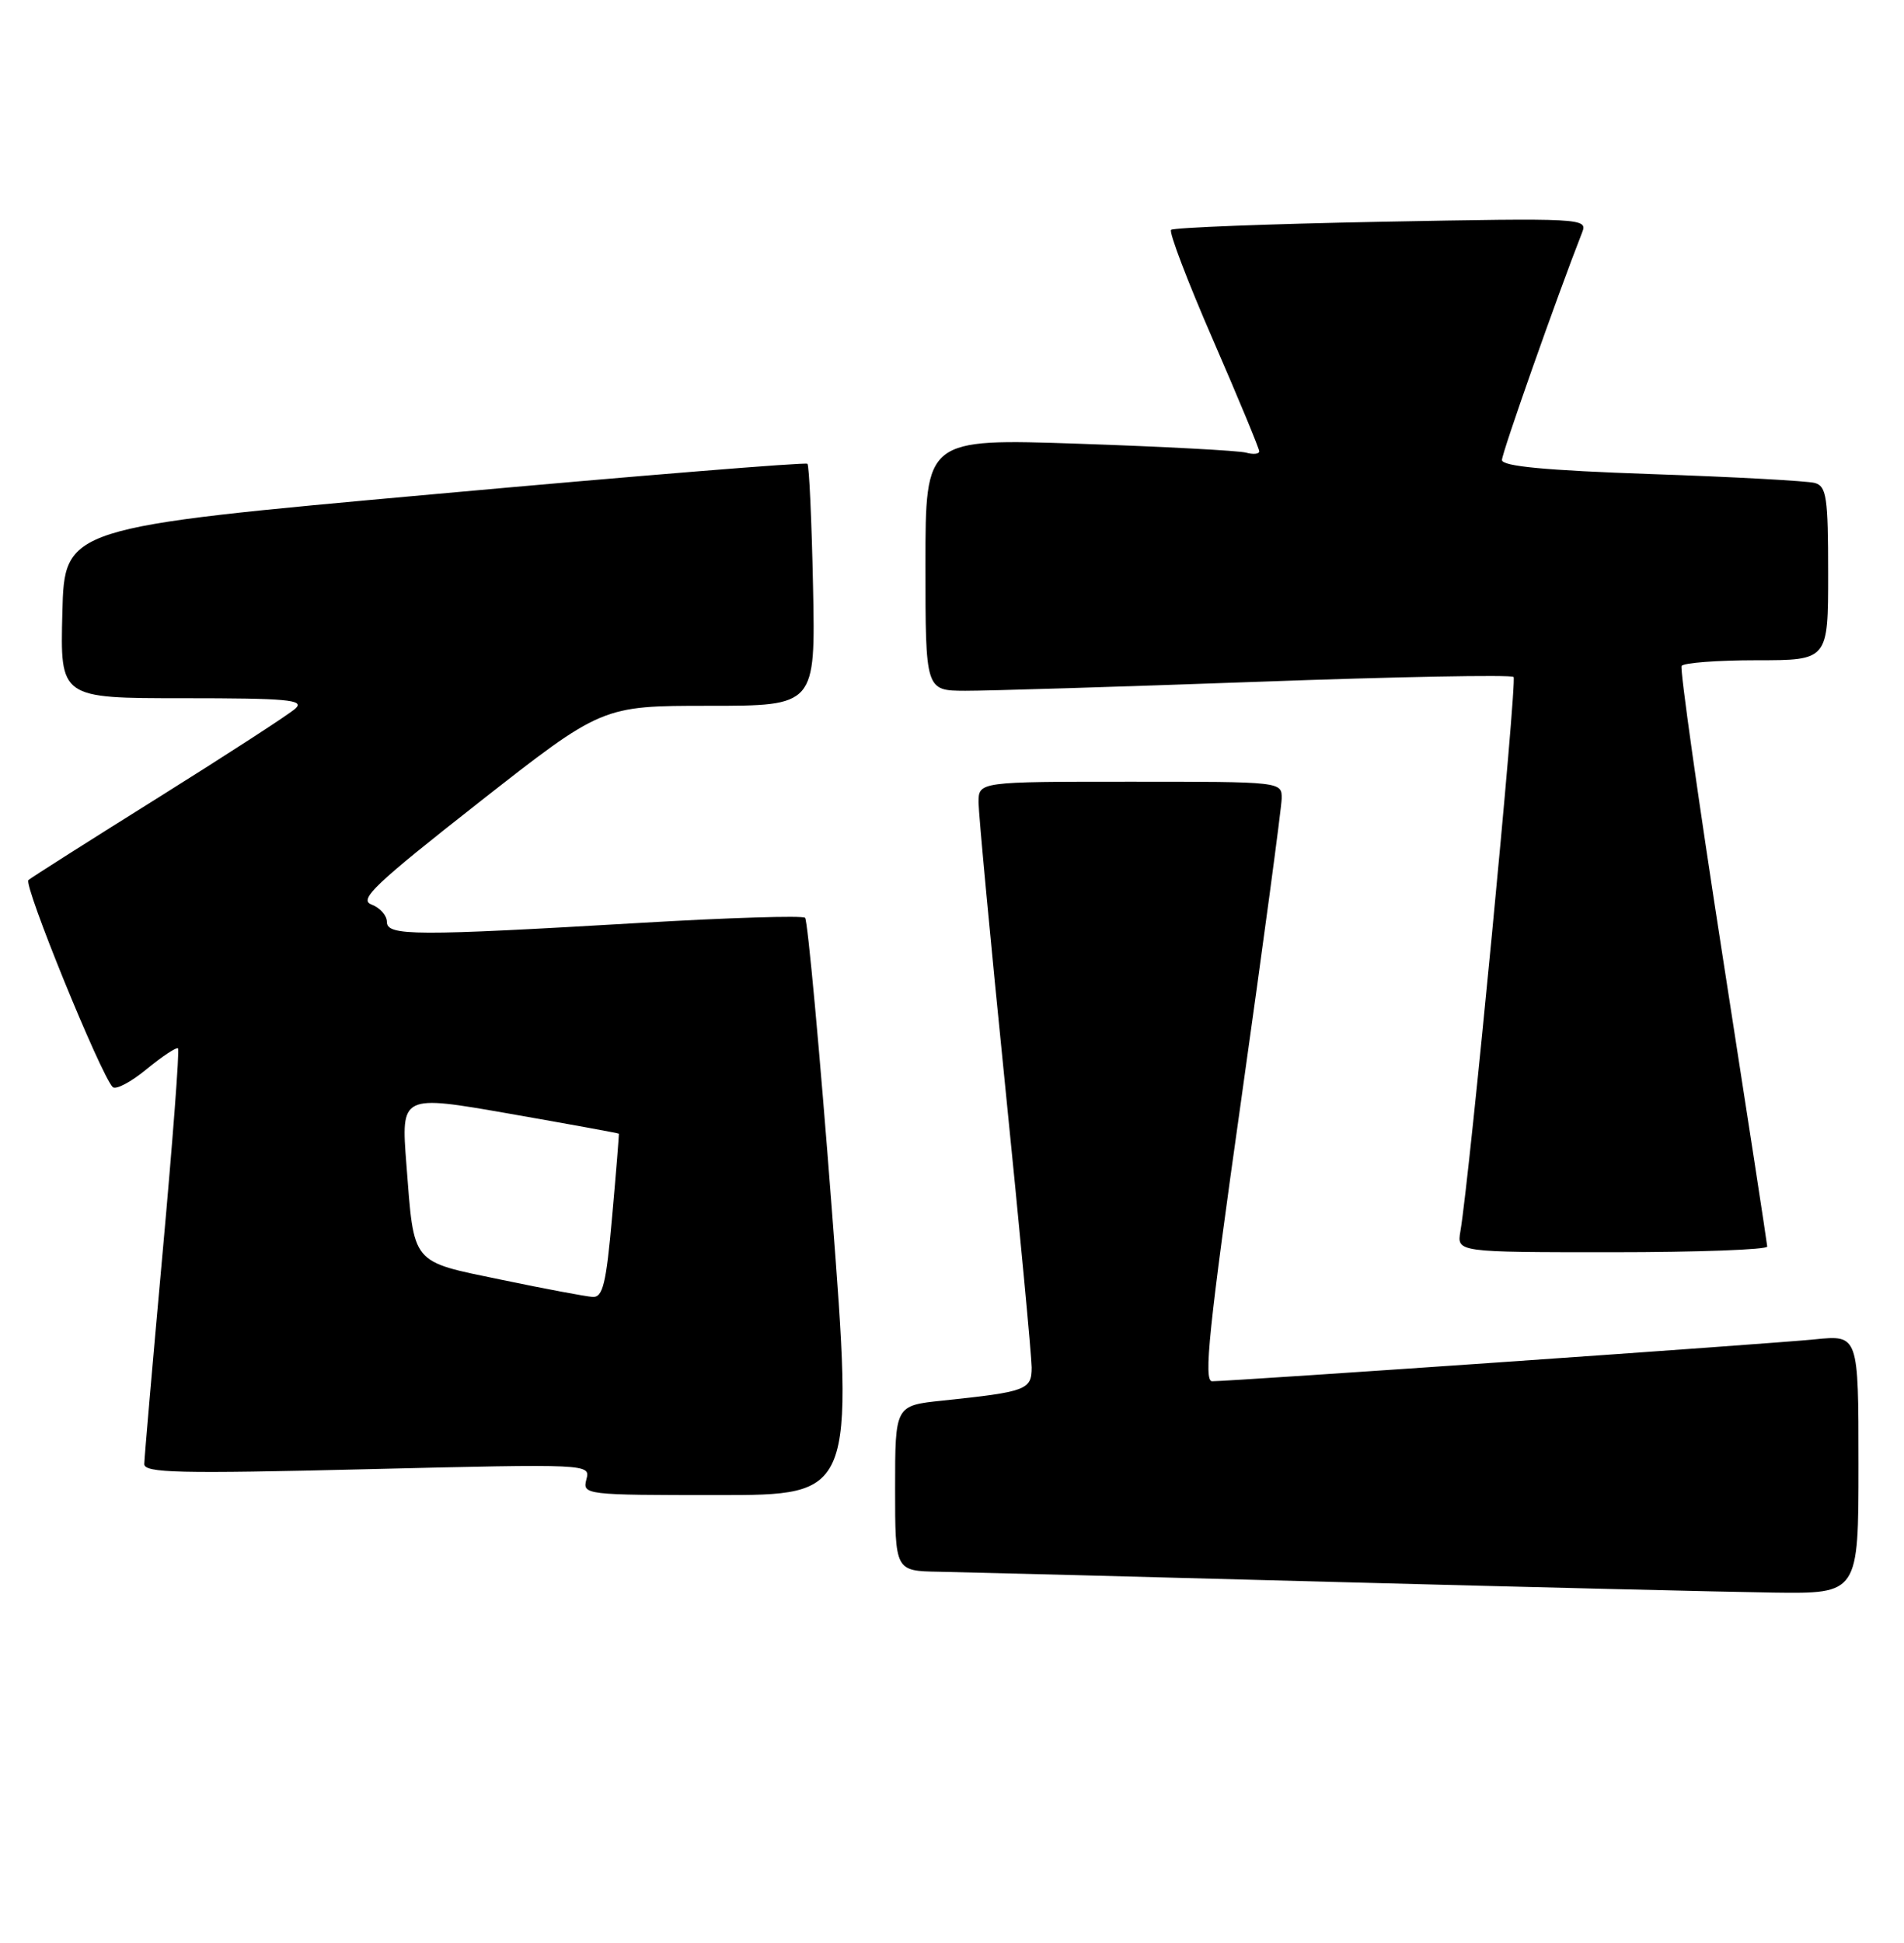 <?xml version="1.0" encoding="UTF-8" standalone="no"?>
<!DOCTYPE svg PUBLIC "-//W3C//DTD SVG 1.1//EN" "http://www.w3.org/Graphics/SVG/1.1/DTD/svg11.dtd" >
<svg xmlns="http://www.w3.org/2000/svg" xmlns:xlink="http://www.w3.org/1999/xlink" version="1.1" viewBox="0 0 251 256">
 <g >
 <path fill="currentColor"
d=" M 245.00 192.95 C 245.00 175.90 245.00 175.90 239.25 176.48 C 233.45 177.07 162.42 182.00 159.79 182.00 C 158.64 182.00 159.36 175.06 163.65 144.75 C 166.54 124.26 168.93 106.49 168.96 105.25 C 169.00 103.00 169.00 103.00 149.00 103.00 C 129.00 103.00 129.00 103.00 129.00 105.75 C 129.01 107.26 130.58 124.03 132.50 143.00 C 134.42 161.97 135.99 178.70 136.00 180.17 C 136.00 183.14 135.32 183.39 124.25 184.55 C 118.00 185.20 118.00 185.20 118.00 196.10 C 118.00 207.00 118.00 207.00 123.75 207.10 C 126.91 207.16 150.43 207.76 176.00 208.45 C 201.57 209.13 227.56 209.76 233.75 209.85 C 245.00 210.00 245.00 210.00 245.00 192.95 Z  M 109.65 159.25 C 108.06 138.49 106.47 121.24 106.13 120.93 C 105.78 120.62 96.05 120.92 84.50 121.60 C 54.67 123.35 51.00 123.34 51.00 121.47 C 51.00 120.63 50.09 119.60 48.97 119.18 C 47.25 118.55 49.41 116.50 63.15 105.72 C 79.37 93.00 79.37 93.00 93.43 93.00 C 107.50 93.00 107.50 93.00 107.18 77.26 C 107.00 68.60 106.67 61.33 106.44 61.11 C 106.22 60.89 84.09 62.68 57.27 65.11 C 8.50 69.51 8.50 69.51 8.22 80.76 C 7.93 92.00 7.93 92.00 24.18 92.00 C 37.85 92.00 40.20 92.21 38.96 93.35 C 38.16 94.09 30.07 99.33 21.00 105.01 C 11.93 110.68 4.16 115.61 3.75 115.96 C 3.05 116.56 13.25 141.58 14.86 143.24 C 15.25 143.64 17.27 142.58 19.34 140.87 C 21.41 139.17 23.27 137.94 23.47 138.14 C 23.68 138.34 22.76 150.43 21.44 165.01 C 20.12 179.58 19.03 192.13 19.02 192.90 C 19.00 194.09 23.50 194.20 48.42 193.59 C 77.80 192.88 77.84 192.89 77.30 194.94 C 76.78 196.96 77.09 197.00 94.66 197.00 C 112.54 197.00 112.54 197.00 109.65 159.25 Z  M 232.97 164.25 C 232.95 163.84 230.30 146.62 227.09 126.00 C 223.88 105.38 221.45 88.16 221.68 87.75 C 221.92 87.34 226.37 87.00 231.56 87.00 C 241.00 87.00 241.00 87.00 241.00 75.57 C 241.00 65.53 240.79 64.07 239.25 63.64 C 238.29 63.37 228.61 62.84 217.75 62.47 C 203.67 61.98 198.00 61.44 198.00 60.61 C 198.00 59.66 205.30 38.96 208.58 30.60 C 209.31 28.76 208.54 28.72 182.12 29.22 C 167.16 29.51 154.68 29.99 154.38 30.29 C 154.08 30.59 156.57 37.12 159.92 44.81 C 163.26 52.50 166.00 59.10 166.00 59.47 C 166.00 59.83 165.21 59.91 164.25 59.64 C 163.29 59.38 153.39 58.85 142.25 58.47 C 122.00 57.79 122.00 57.79 122.00 74.40 C 122.00 91.00 122.00 91.00 127.25 91.02 C 130.14 91.03 147.45 90.50 165.73 89.84 C 184.01 89.17 199.22 88.89 199.53 89.20 C 200.02 89.69 193.75 155.04 192.52 162.25 C 192.05 165.00 192.05 165.00 212.53 165.00 C 223.79 165.00 232.99 164.66 232.97 164.25 Z  M 66.11 168.63 C 54.07 166.13 54.61 166.79 53.57 153.38 C 52.87 144.25 52.87 144.25 67.18 146.75 C 75.06 148.13 81.54 149.31 81.58 149.38 C 81.62 149.44 81.23 154.34 80.70 160.25 C 79.91 169.18 79.47 170.98 78.12 170.89 C 77.23 170.83 71.82 169.82 66.11 168.63 Z "/>
</g>
</svg>